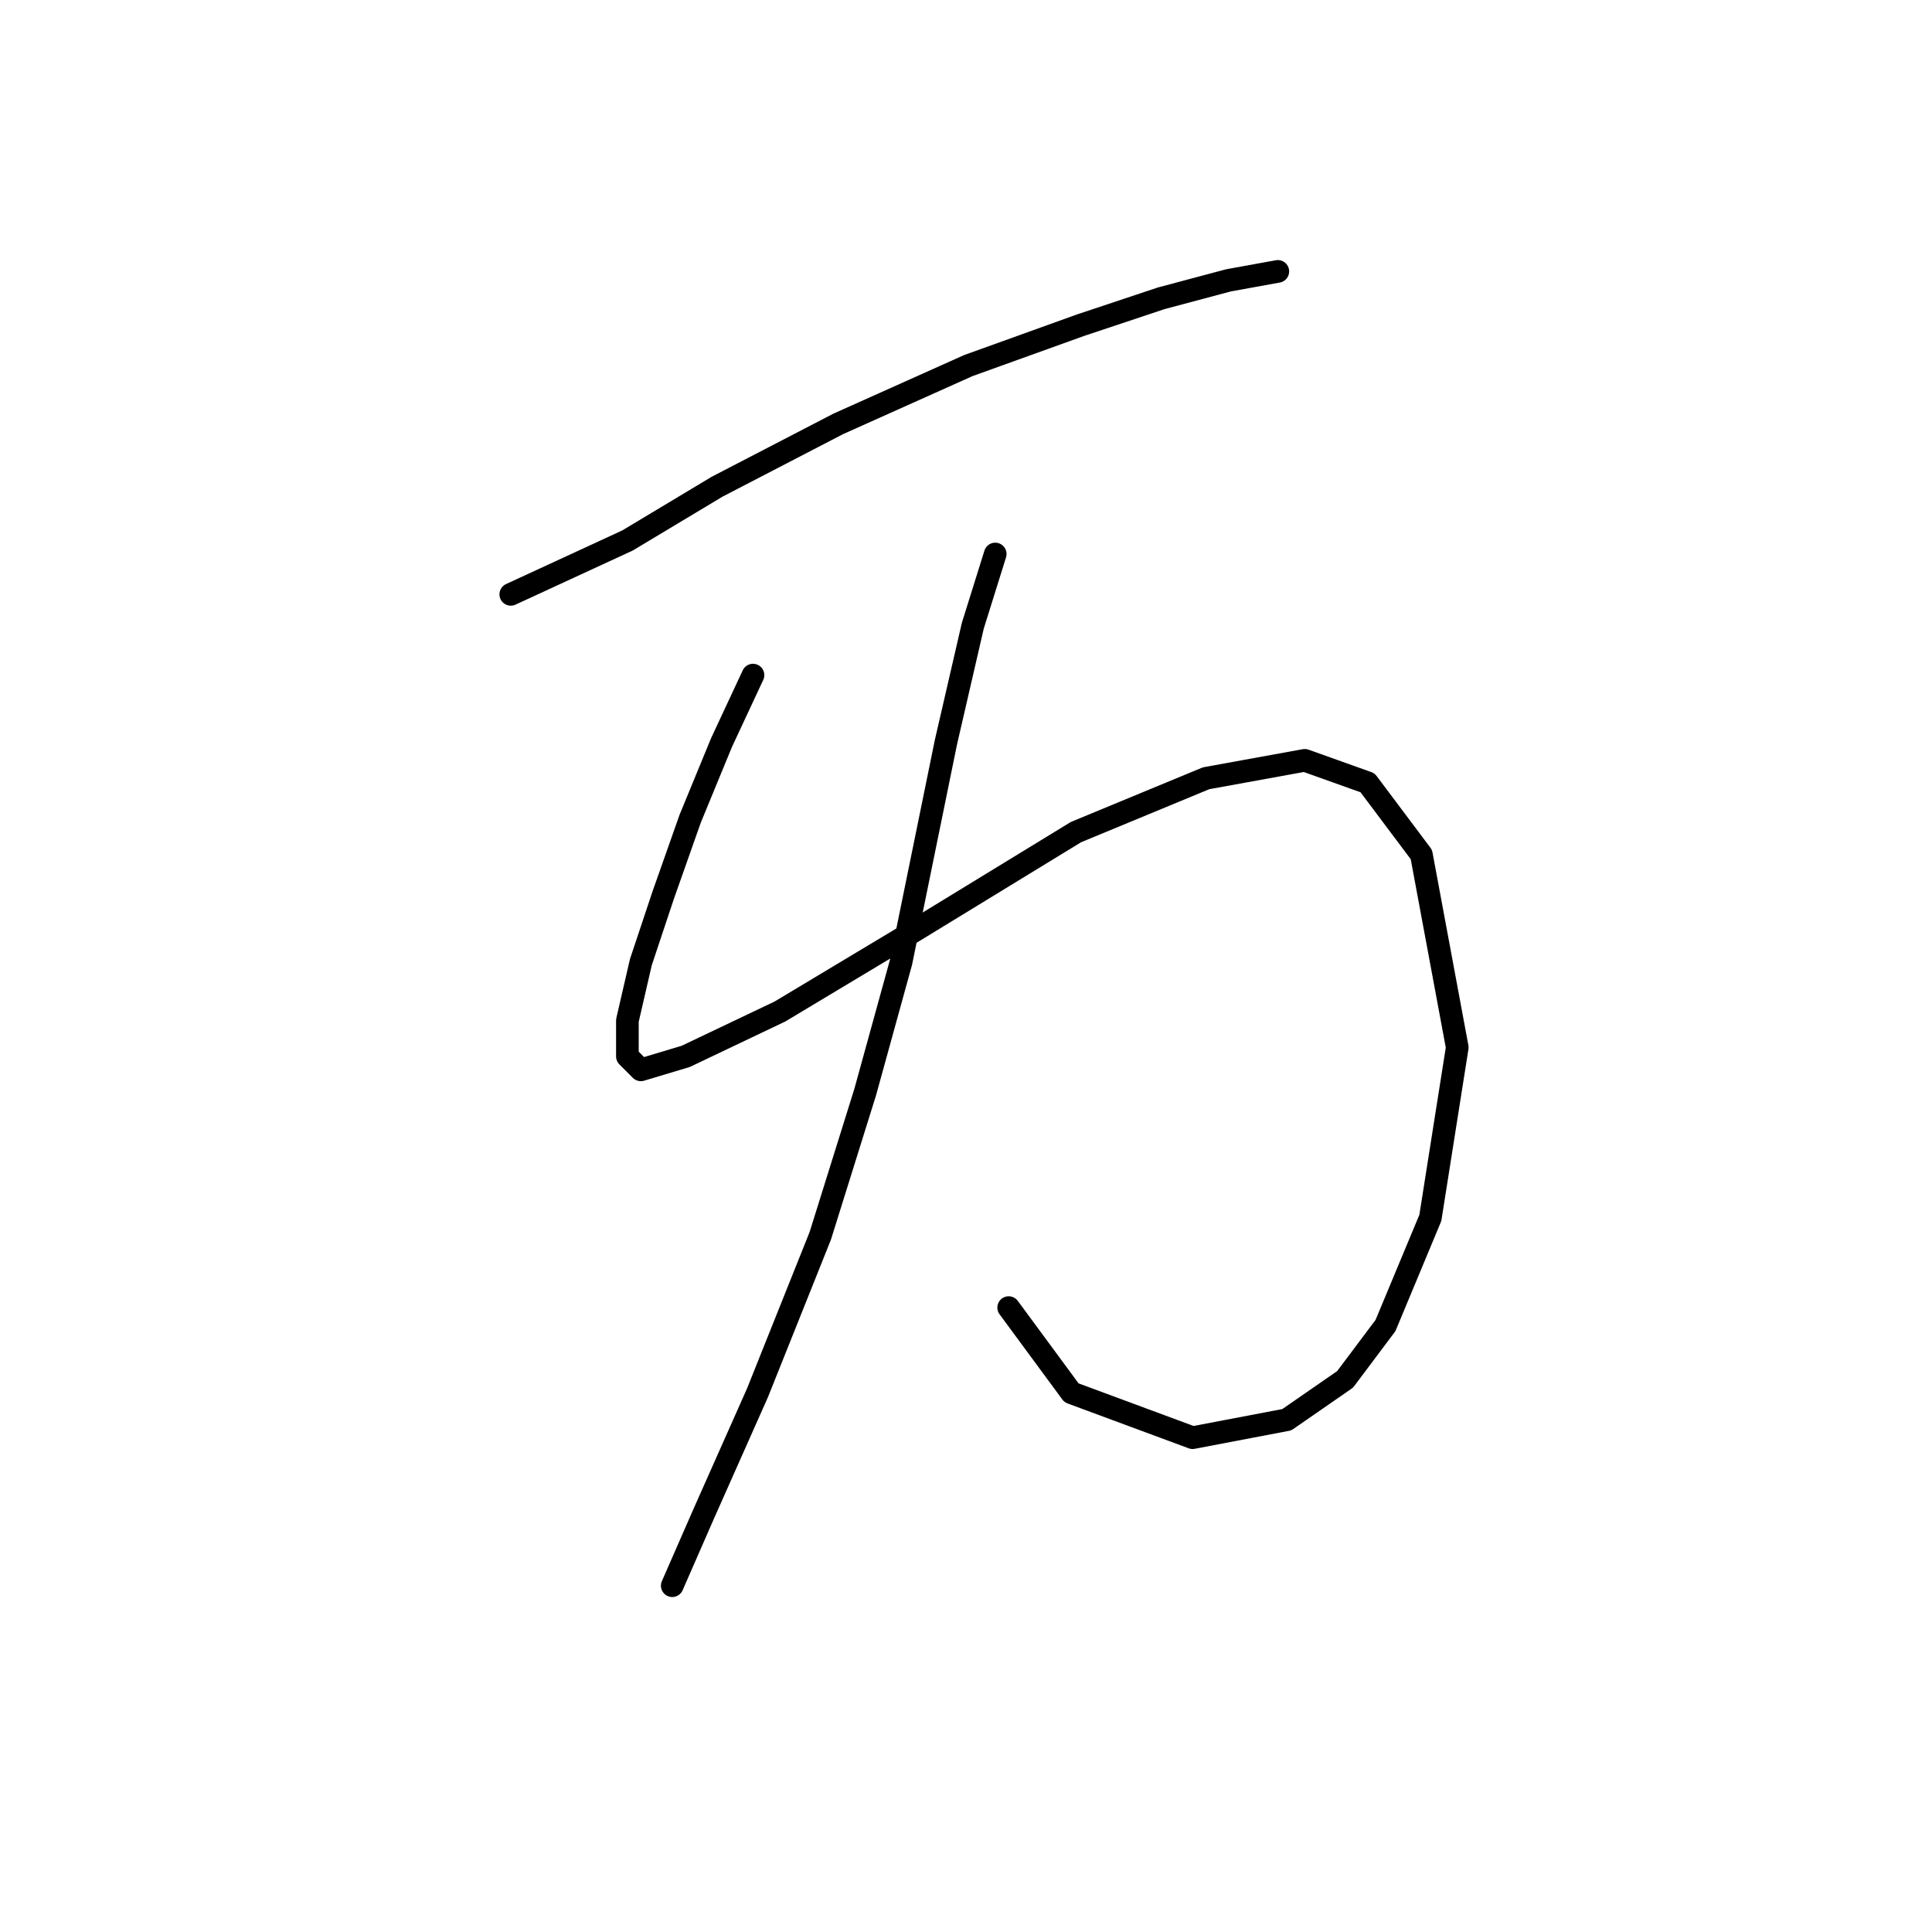 <?xml version="1.0" standalone="no"?>
    <svg width="256" height="256" xmlns="http://www.w3.org/2000/svg" version="1.1">
    <polyline stroke="black" stroke-width="3" stroke-linecap="round" fill="transparent" stroke-linejoin="round" points="67.68 78.756 83.133 71.623 95.021 64.491 111.069 56.169 128.306 48.443 143.166 43.093 153.865 39.527 162.781 37.149 169.319 35.961 169.319 35.961 " />
        <polyline stroke="black" stroke-width="3" stroke-linecap="round" fill="transparent" stroke-linejoin="round" points="99.776 89.455 95.615 98.371 91.455 108.475 87.889 118.579 84.917 127.495 83.133 135.222 83.133 139.977 84.917 141.76 90.86 139.977 103.342 134.033 121.174 123.335 142.572 110.258 159.809 103.126 172.885 100.748 181.206 103.72 188.339 113.23 193.094 138.788 189.528 161.375 183.584 175.64 178.234 182.773 170.508 188.122 158.026 190.5 141.977 184.556 133.656 173.263 133.656 173.263 " />
        <polyline stroke="black" stroke-width="3" stroke-linecap="round" fill="transparent" stroke-linejoin="round" points="131.873 73.407 128.901 82.917 125.335 98.371 119.391 127.495 114.636 144.732 108.692 163.752 100.371 184.556 93.238 200.604 89.077 210.114 89.077 210.114 " />
        </svg>